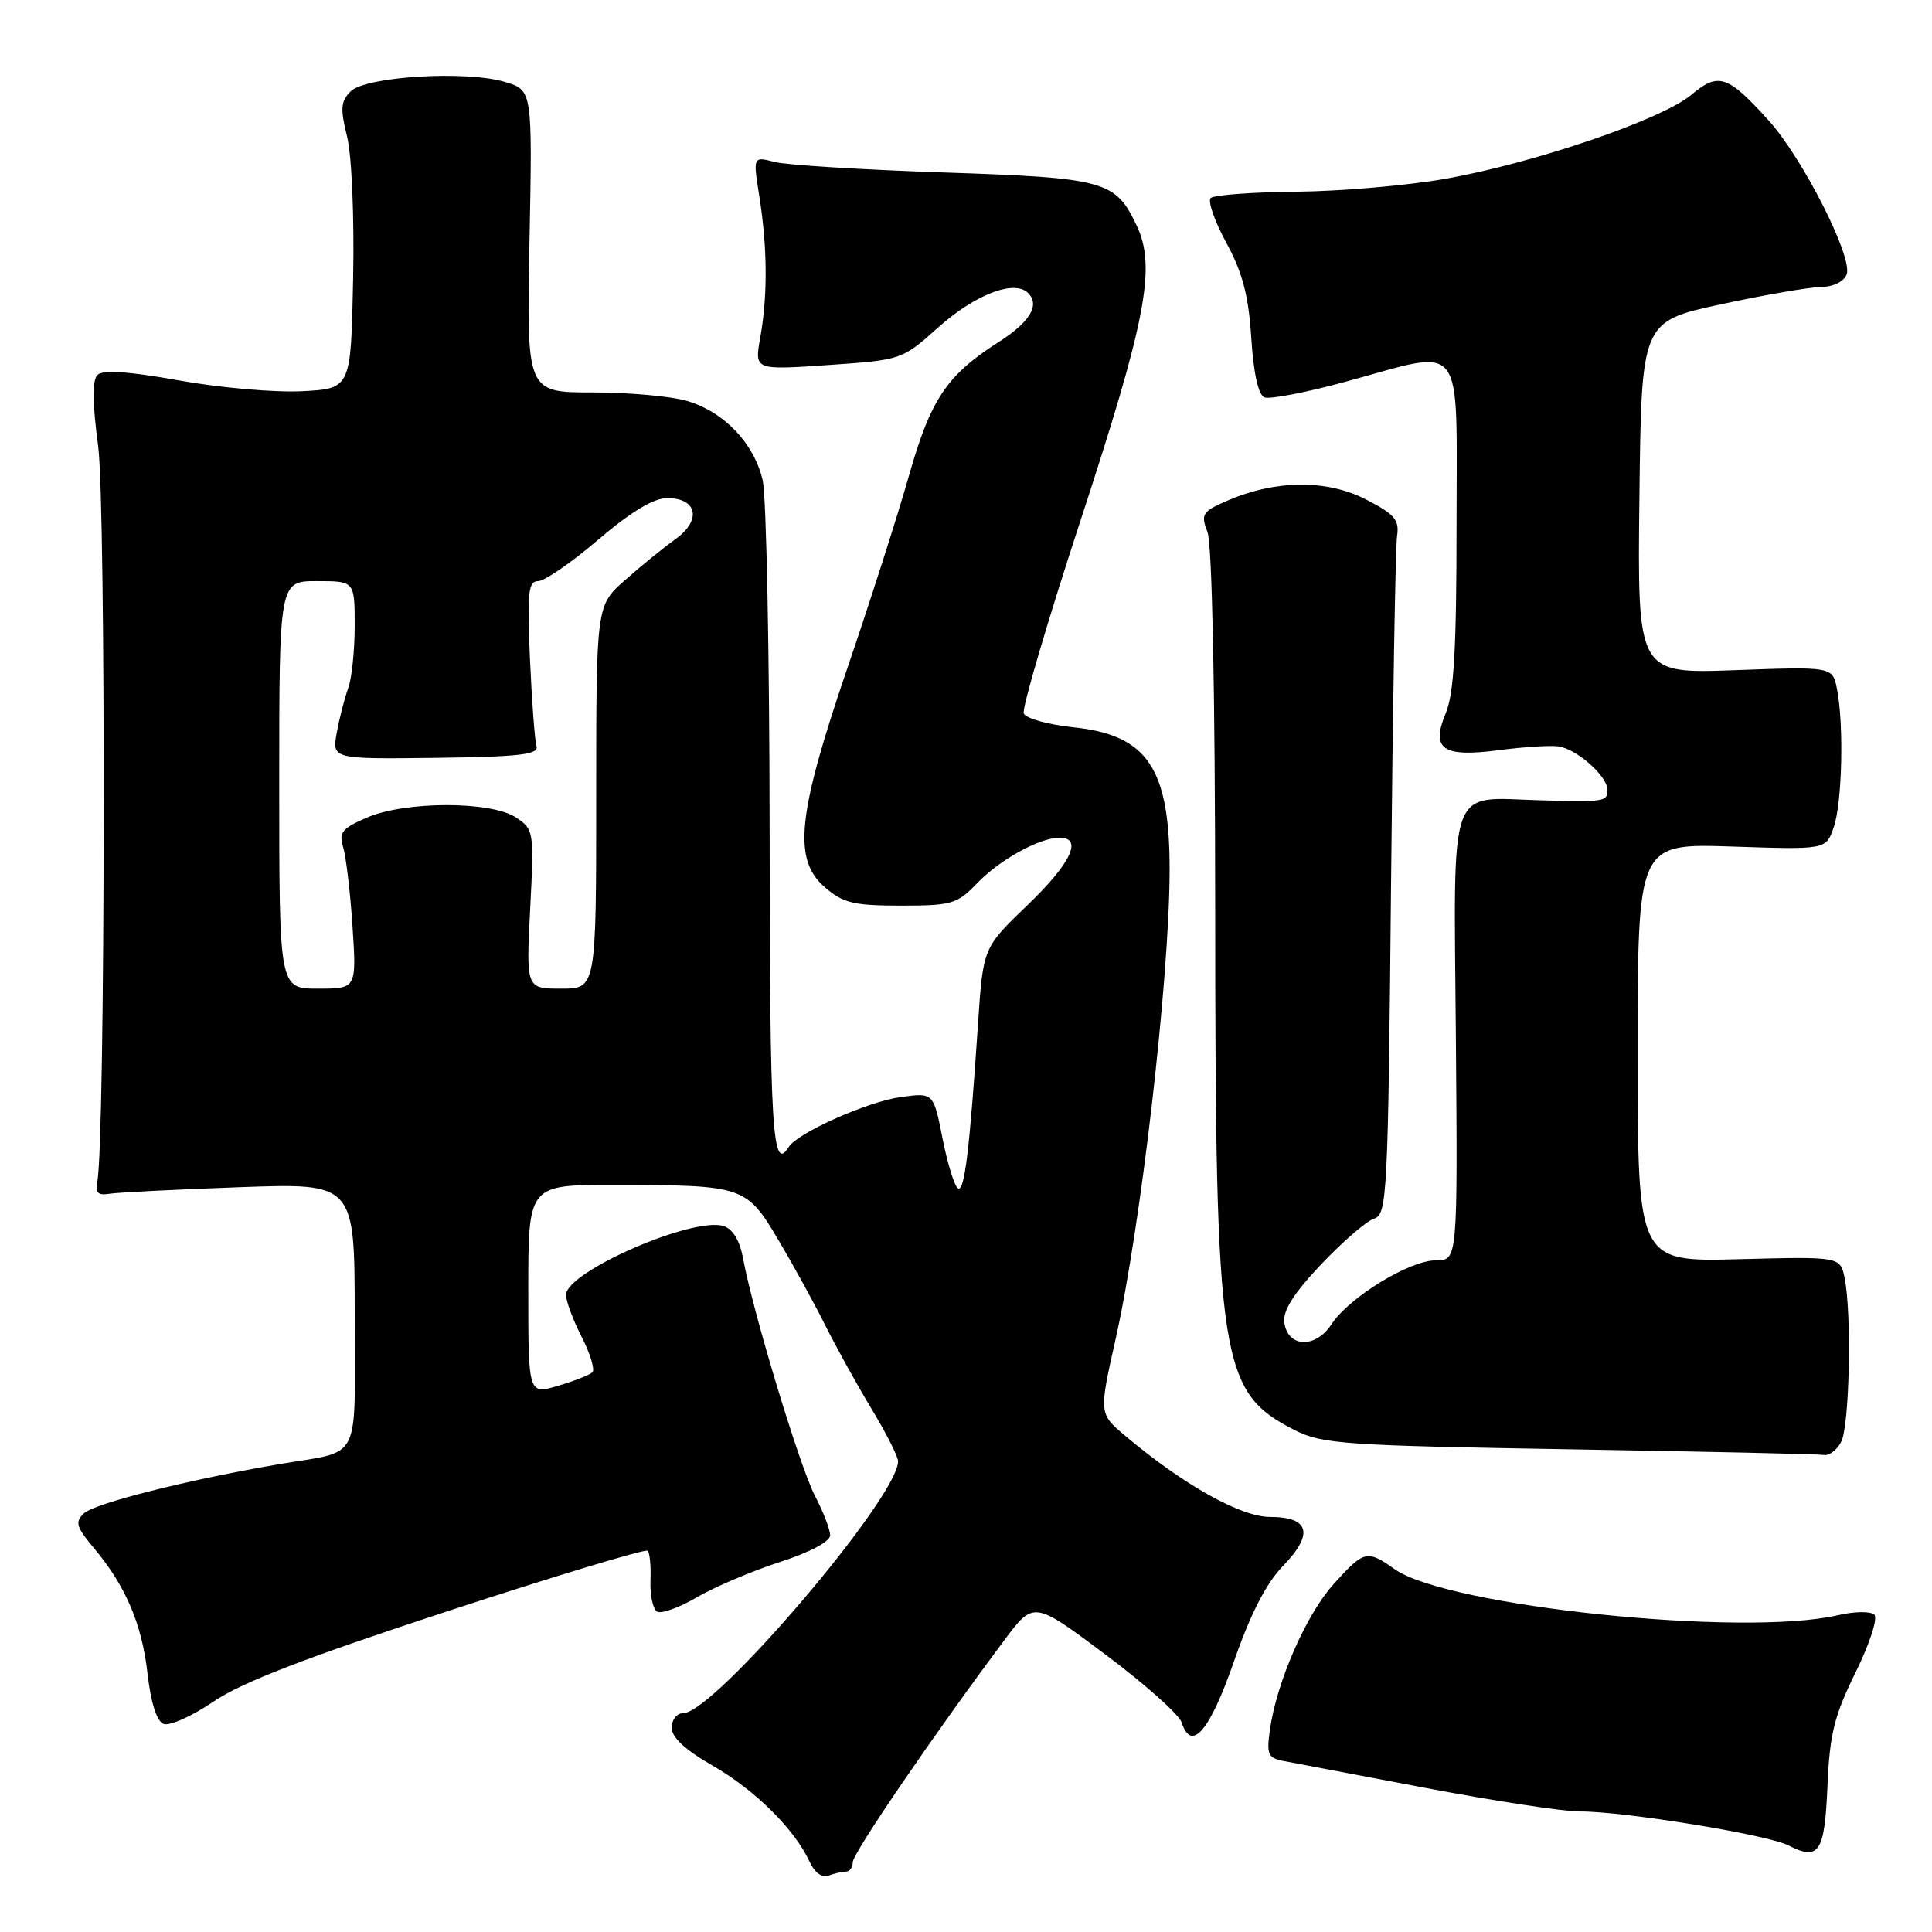 <?xml version="1.0" encoding="UTF-8" standalone="no"?>
<!DOCTYPE svg PUBLIC "-//W3C//DTD SVG 1.1//EN" "http://www.w3.org/Graphics/SVG/1.1/DTD/svg11.dtd" >
<svg xmlns="http://www.w3.org/2000/svg" xmlns:xlink="http://www.w3.org/1999/xlink" version="1.1" viewBox="0 0 256 256">
 <g >
 <path fill="currentColor"
d=" M 112.08 248.00 C 112.59 248.00 113.00 247.43 113.00 246.73 C 113.00 245.56 123.86 229.66 133.09 217.32 C 136.97 212.13 136.97 212.13 146.47 219.23 C 151.70 223.14 156.24 227.19 156.57 228.22 C 157.85 232.24 160.29 229.41 163.49 220.19 C 165.68 213.87 167.77 209.80 169.99 207.51 C 174.13 203.24 173.53 201.00 168.27 201.00 C 164.40 201.00 156.75 196.71 149.06 190.22 C 145.61 187.31 145.61 187.31 147.83 177.41 C 151.18 162.44 154.95 129.75 154.98 115.37 C 155.01 101.79 152.06 97.39 142.23 96.37 C 138.86 96.01 135.90 95.19 135.65 94.53 C 135.40 93.87 138.79 82.34 143.19 68.92 C 151.89 42.38 153.22 35.38 150.62 29.90 C 147.79 23.93 146.48 23.57 125.00 22.85 C 114.28 22.49 104.21 21.87 102.64 21.46 C 99.77 20.72 99.77 20.72 100.63 26.11 C 101.69 32.84 101.73 39.24 100.73 44.77 C 99.97 49.04 99.97 49.04 109.73 48.37 C 119.46 47.70 119.52 47.68 124.28 43.42 C 129.21 39.01 134.41 37.01 136.23 38.83 C 137.83 40.43 136.47 42.68 132.30 45.34 C 125.45 49.72 123.32 52.90 120.45 63.00 C 118.97 68.22 115.30 79.70 112.29 88.50 C 105.64 107.99 105.03 113.90 109.31 117.58 C 111.72 119.66 113.14 120.00 119.37 120.00 C 126.10 120.00 126.83 119.79 129.46 117.05 C 132.45 113.92 137.74 111.00 140.40 111.00 C 143.53 111.00 141.91 114.40 136.13 119.95 C 130.27 125.58 130.27 125.58 129.60 135.54 C 128.47 152.49 127.80 158.00 126.93 157.46 C 126.47 157.17 125.55 154.20 124.89 150.85 C 123.69 144.77 123.69 144.77 119.35 145.37 C 114.96 145.97 105.67 150.11 104.51 151.98 C 102.34 155.49 102.00 149.86 101.98 110.25 C 101.96 86.74 101.55 65.76 101.06 63.64 C 99.92 58.75 95.99 54.61 91.08 53.14 C 88.99 52.51 83.33 52.00 78.52 52.00 C 69.77 52.00 69.77 52.00 70.16 31.97 C 70.55 11.95 70.55 11.95 66.92 10.86 C 61.75 9.31 48.45 10.12 46.46 12.11 C 45.15 13.42 45.07 14.40 45.99 18.09 C 46.61 20.60 46.96 28.75 46.79 37.00 C 46.50 51.50 46.50 51.50 40.00 51.84 C 36.42 52.02 29.10 51.38 23.72 50.41 C 17.02 49.21 13.62 48.98 12.92 49.68 C 12.21 50.39 12.24 53.37 13.01 59.16 C 14.05 66.98 13.95 151.18 12.90 156.50 C 12.59 158.04 12.96 158.43 14.50 158.18 C 15.60 158.00 23.36 157.61 31.75 157.31 C 47.00 156.76 47.00 156.76 47.00 174.31 C 47.00 194.22 48.07 192.11 37.00 194.01 C 24.92 196.07 12.51 199.20 11.10 200.54 C 9.92 201.67 10.11 202.34 12.40 205.07 C 16.64 210.11 18.80 215.15 19.55 221.76 C 19.99 225.64 20.77 228.08 21.68 228.43 C 22.47 228.73 25.45 227.40 28.30 225.46 C 32.06 222.91 40.66 219.60 59.41 213.46 C 73.65 208.79 85.54 205.21 85.82 205.48 C 86.10 205.76 86.27 207.55 86.19 209.46 C 86.12 211.36 86.51 213.20 87.06 213.54 C 87.61 213.88 89.98 213.03 92.32 211.66 C 94.66 210.29 99.60 208.19 103.29 206.99 C 107.29 205.70 110.00 204.27 110.00 203.44 C 110.00 202.68 109.09 200.32 107.98 198.19 C 105.97 194.33 99.75 173.80 98.47 166.78 C 98.03 164.39 97.11 162.85 95.88 162.46 C 91.83 161.17 75.00 168.53 75.00 171.58 C 75.00 172.41 75.93 174.91 77.07 177.14 C 78.21 179.37 78.85 181.48 78.50 181.83 C 78.15 182.18 76.10 182.99 73.93 183.63 C 70.00 184.79 70.00 184.79 70.00 170.89 C 70.00 157.00 70.00 157.00 81.25 157.01 C 98.60 157.03 98.88 157.12 103.16 164.34 C 105.17 167.73 107.95 172.80 109.35 175.61 C 110.75 178.42 113.49 183.37 115.44 186.61 C 117.40 189.85 119.00 193.00 119.00 193.62 C 119.01 198.39 94.62 227.00 90.54 227.00 C 89.69 227.00 89.00 227.86 89.00 228.93 C 89.00 230.21 90.81 231.89 94.42 233.95 C 100.00 237.15 105.32 242.41 107.26 246.66 C 107.92 248.11 108.92 248.86 109.76 248.54 C 110.53 248.24 111.58 248.00 112.08 248.00 Z  M 242.15 236.66 C 242.44 229.79 243.05 227.34 245.86 221.63 C 247.73 217.84 248.84 214.44 248.36 213.96 C 247.88 213.48 245.73 213.51 243.50 214.03 C 230.94 216.94 191.77 212.86 184.79 207.92 C 181.13 205.33 180.76 205.42 176.74 209.87 C 173.08 213.91 169.16 222.88 168.27 229.20 C 167.81 232.49 168.01 232.95 170.13 233.35 C 171.43 233.59 179.93 235.20 189.00 236.93 C 198.07 238.65 207.22 240.04 209.31 240.03 C 215.04 239.99 234.15 243.09 236.96 244.52 C 241.04 246.60 241.77 245.49 242.15 236.66 Z  M 243.96 191.07 C 245.07 189.00 245.38 174.17 244.43 169.38 C 243.85 166.50 243.85 166.50 230.43 166.85 C 217.00 167.20 217.00 167.20 217.00 139.48 C 217.00 111.76 217.00 111.76 229.47 112.17 C 241.95 112.59 241.95 112.59 242.97 109.65 C 244.10 106.42 244.34 95.97 243.41 91.29 C 242.82 88.33 242.82 88.33 229.89 88.80 C 216.96 89.27 216.96 89.27 217.23 65.93 C 217.50 42.60 217.50 42.60 228.00 40.33 C 233.78 39.08 239.75 38.05 241.28 38.03 C 242.91 38.01 244.32 37.32 244.69 36.37 C 245.55 34.13 238.89 20.99 234.36 15.97 C 228.91 9.94 227.70 9.54 224.10 12.57 C 220.24 15.82 203.41 21.57 191.60 23.68 C 186.59 24.57 177.70 25.34 171.83 25.40 C 165.97 25.45 160.83 25.84 160.42 26.24 C 160.01 26.65 160.95 29.32 162.50 32.18 C 164.64 36.11 165.44 39.15 165.80 44.77 C 166.10 49.50 166.74 52.35 167.56 52.66 C 168.27 52.93 173.10 52.00 178.31 50.58 C 194.35 46.21 193.00 44.47 193.00 69.53 C 193.00 85.90 192.66 91.88 191.58 94.47 C 189.56 99.30 191.13 100.39 198.70 99.39 C 201.89 98.97 205.40 98.75 206.50 98.90 C 208.93 99.24 213.00 102.85 213.00 104.67 C 213.00 106.22 212.60 106.28 204.00 106.04 C 191.74 105.70 192.63 103.19 192.91 137.33 C 193.15 167.00 193.15 167.00 190.27 167.00 C 186.77 167.00 178.76 171.90 176.42 175.49 C 174.31 178.71 170.65 178.57 170.18 175.26 C 169.96 173.69 171.40 171.40 175.05 167.54 C 177.90 164.53 181.06 161.80 182.07 161.48 C 183.80 160.93 183.93 158.51 184.32 117.20 C 184.55 93.16 184.91 72.38 185.12 71.00 C 185.44 68.89 184.79 68.13 181.00 66.18 C 175.85 63.53 169.11 63.57 162.75 66.29 C 159.29 67.78 159.08 68.09 160.00 70.51 C 160.61 72.11 161.01 91.64 161.02 120.82 C 161.04 180.58 161.63 184.45 171.56 189.50 C 175.19 191.34 178.10 191.54 208.00 192.04 C 225.88 192.34 241.05 192.67 241.71 192.79 C 242.38 192.90 243.40 192.13 243.96 191.07 Z  M 37.00 104.00 C 37.00 77.00 37.00 77.00 42.00 77.00 C 47.00 77.00 47.00 77.00 47.00 82.93 C 47.00 86.20 46.61 89.91 46.14 91.18 C 45.67 92.46 44.99 95.10 44.63 97.05 C 43.99 100.59 43.99 100.59 57.74 100.42 C 68.87 100.28 71.42 99.98 71.09 98.87 C 70.86 98.12 70.47 92.89 70.22 87.25 C 69.84 78.51 70.00 77.00 71.31 77.00 C 72.15 77.00 75.74 74.53 79.28 71.50 C 83.60 67.82 86.61 66.00 88.39 66.00 C 92.41 66.00 93.00 68.93 89.50 71.44 C 87.92 72.57 84.91 75.01 82.82 76.87 C 79.00 80.23 79.00 80.23 79.00 105.62 C 79.00 131.00 79.00 131.00 74.36 131.00 C 69.71 131.00 69.71 131.00 70.25 120.45 C 70.78 110.11 70.74 109.88 68.35 108.31 C 65.02 106.13 53.72 106.14 48.63 108.33 C 45.32 109.76 44.87 110.32 45.47 112.25 C 45.85 113.49 46.41 118.21 46.71 122.75 C 47.25 131.00 47.25 131.00 42.13 131.00 C 37.00 131.00 37.00 131.00 37.00 104.00 Z "/>
</g>
</svg>